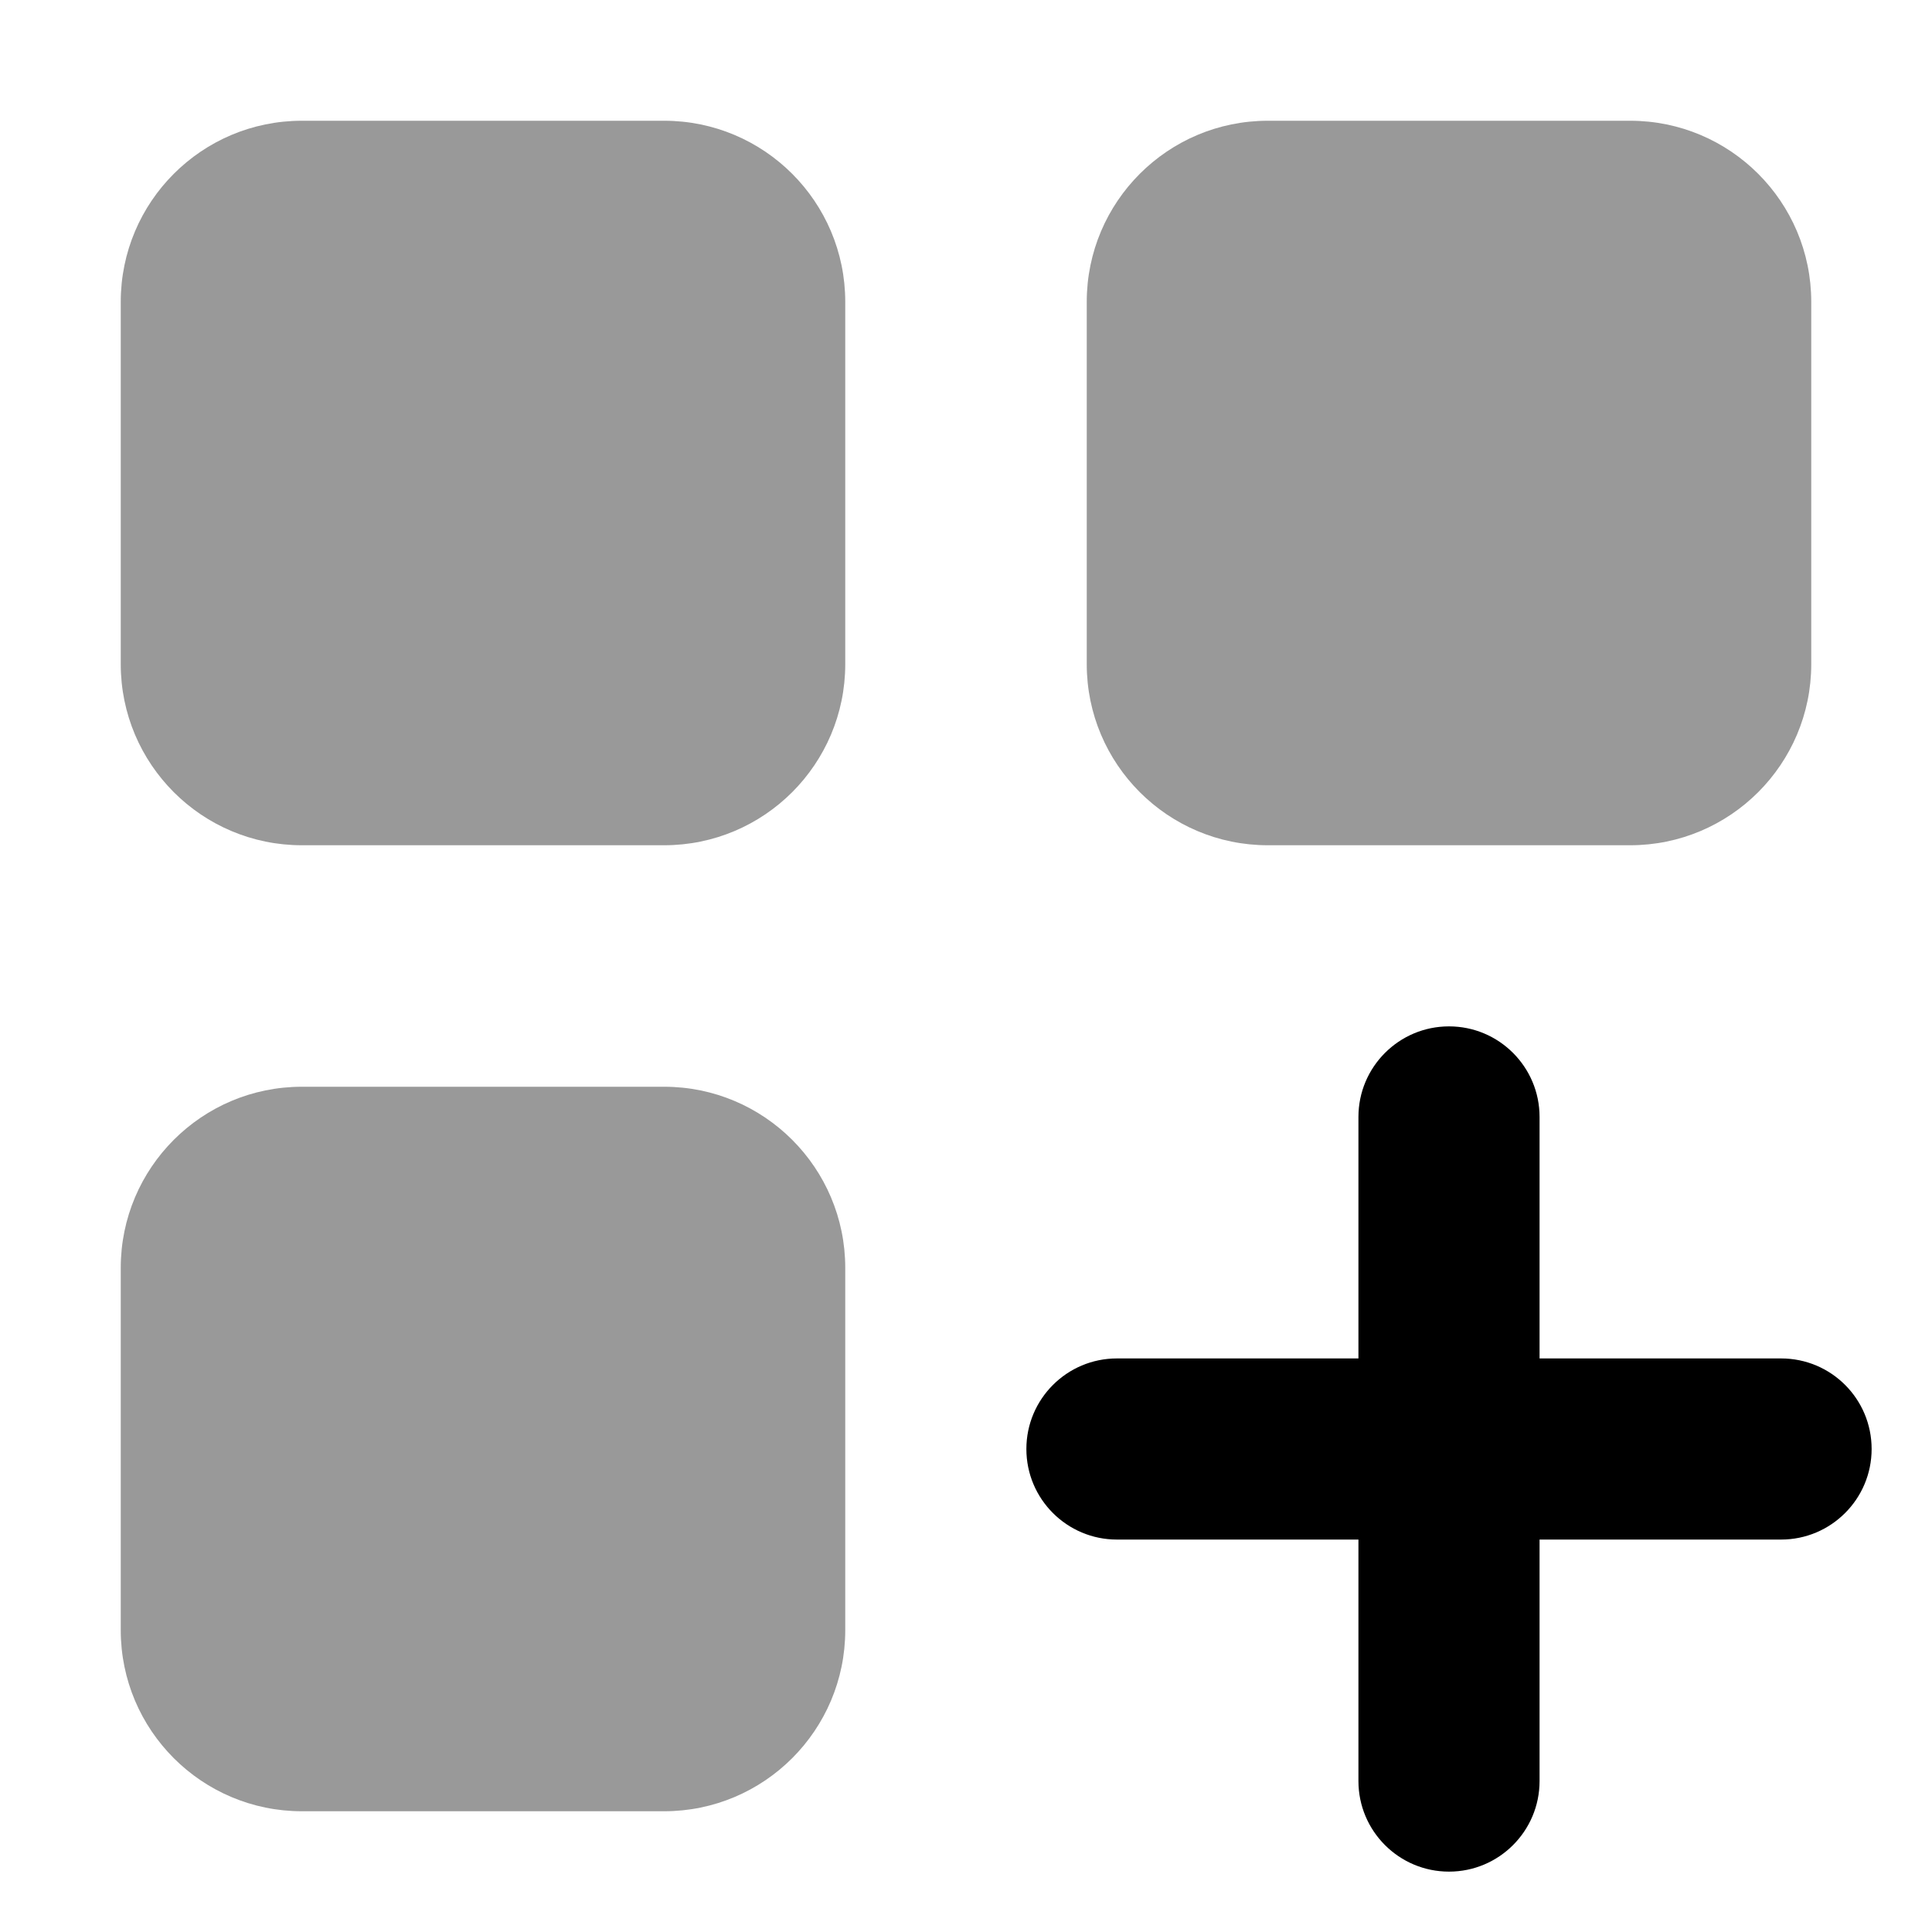 <svg xmlns="http://www.w3.org/2000/svg" viewBox="0 0 512 512"><!--! Font Awesome Pro 6.0.0-beta1 by @fontawesome - https://fontawesome.com License - https://fontawesome.com/license (Commercial License) --><defs><style>.fa-secondary{opacity:.4}</style></defs><path class="fa-primary" d="M472 360h-64v-64c0-13.25-10.75-24-24-24s-24 10.75-24 24v64h-64c-13.25 0-24 10.75-24 24s10.75 24 24 24h64v64c0 13.25 10.75 24 24 24s24-10.75 24-24v-64h64c13.25 0 24-10.75 24-24S485.3 360 472 360z"/><path class="fa-secondary" d="M176 288h-96C53.49 288 32 309.5 32 336v96C32 458.5 53.49 480 80 480h96C202.5 480 224 458.5 224 432v-96C224 309.5 202.5 288 176 288zM176 32h-96C53.49 32 32 53.49 32 80v96C32 202.5 53.49 224 80 224h96C202.5 224 224 202.5 224 176v-96C224 53.49 202.5 32 176 32zM432 32h-96C309.5 32 288 53.49 288 80v96C288 202.5 309.5 224 336 224h96C458.5 224 480 202.5 480 176v-96C480 53.49 458.5 32 432 32z"/></svg>